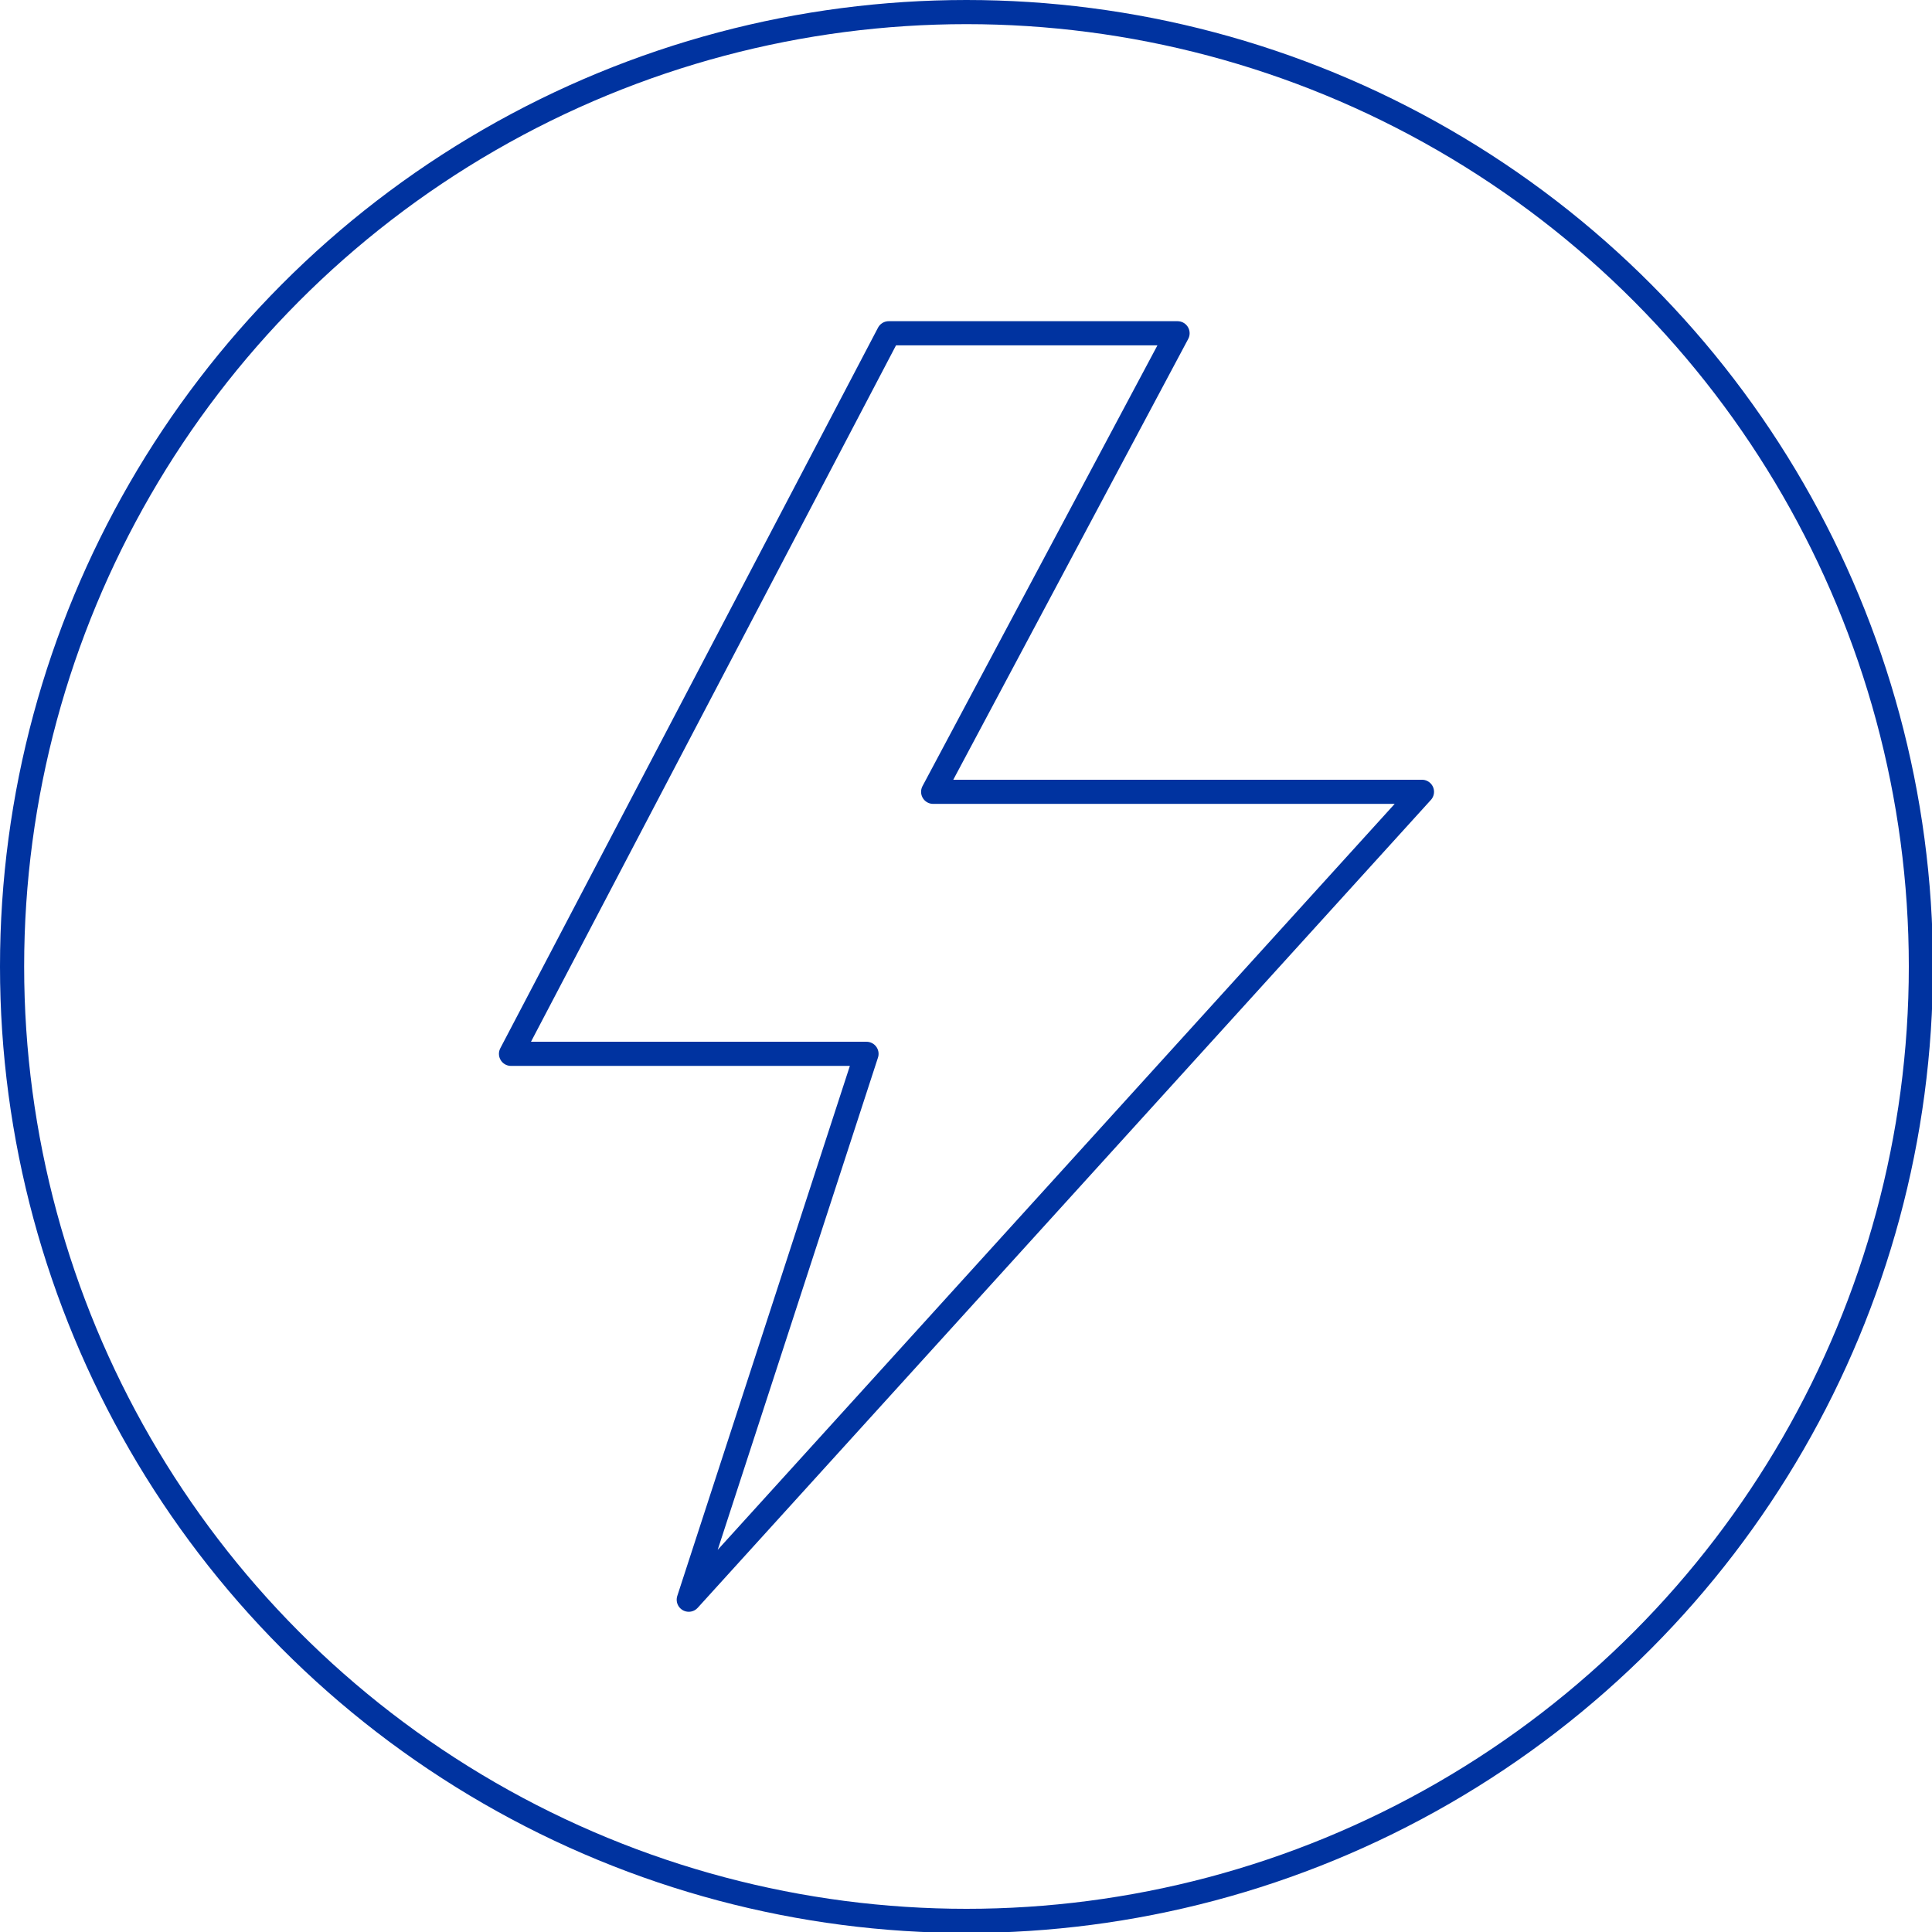 <svg xmlns="http://www.w3.org/2000/svg" width="80" height="80"><style>*{vector-effect:non-scaling-stroke}</style><g fill="none" fill-rule="evenodd" stroke="#0033a0"><circle cx="40.02" cy="40.02" r="39.52"/><path stroke-linecap="round" stroke-linejoin="round" d="m15.64 0h11.96l-10.12 18.987h20.24l-30.36 33.453 7.36-22.603h-14.72z" transform="translate(21.16 13.8)"/></g></svg>